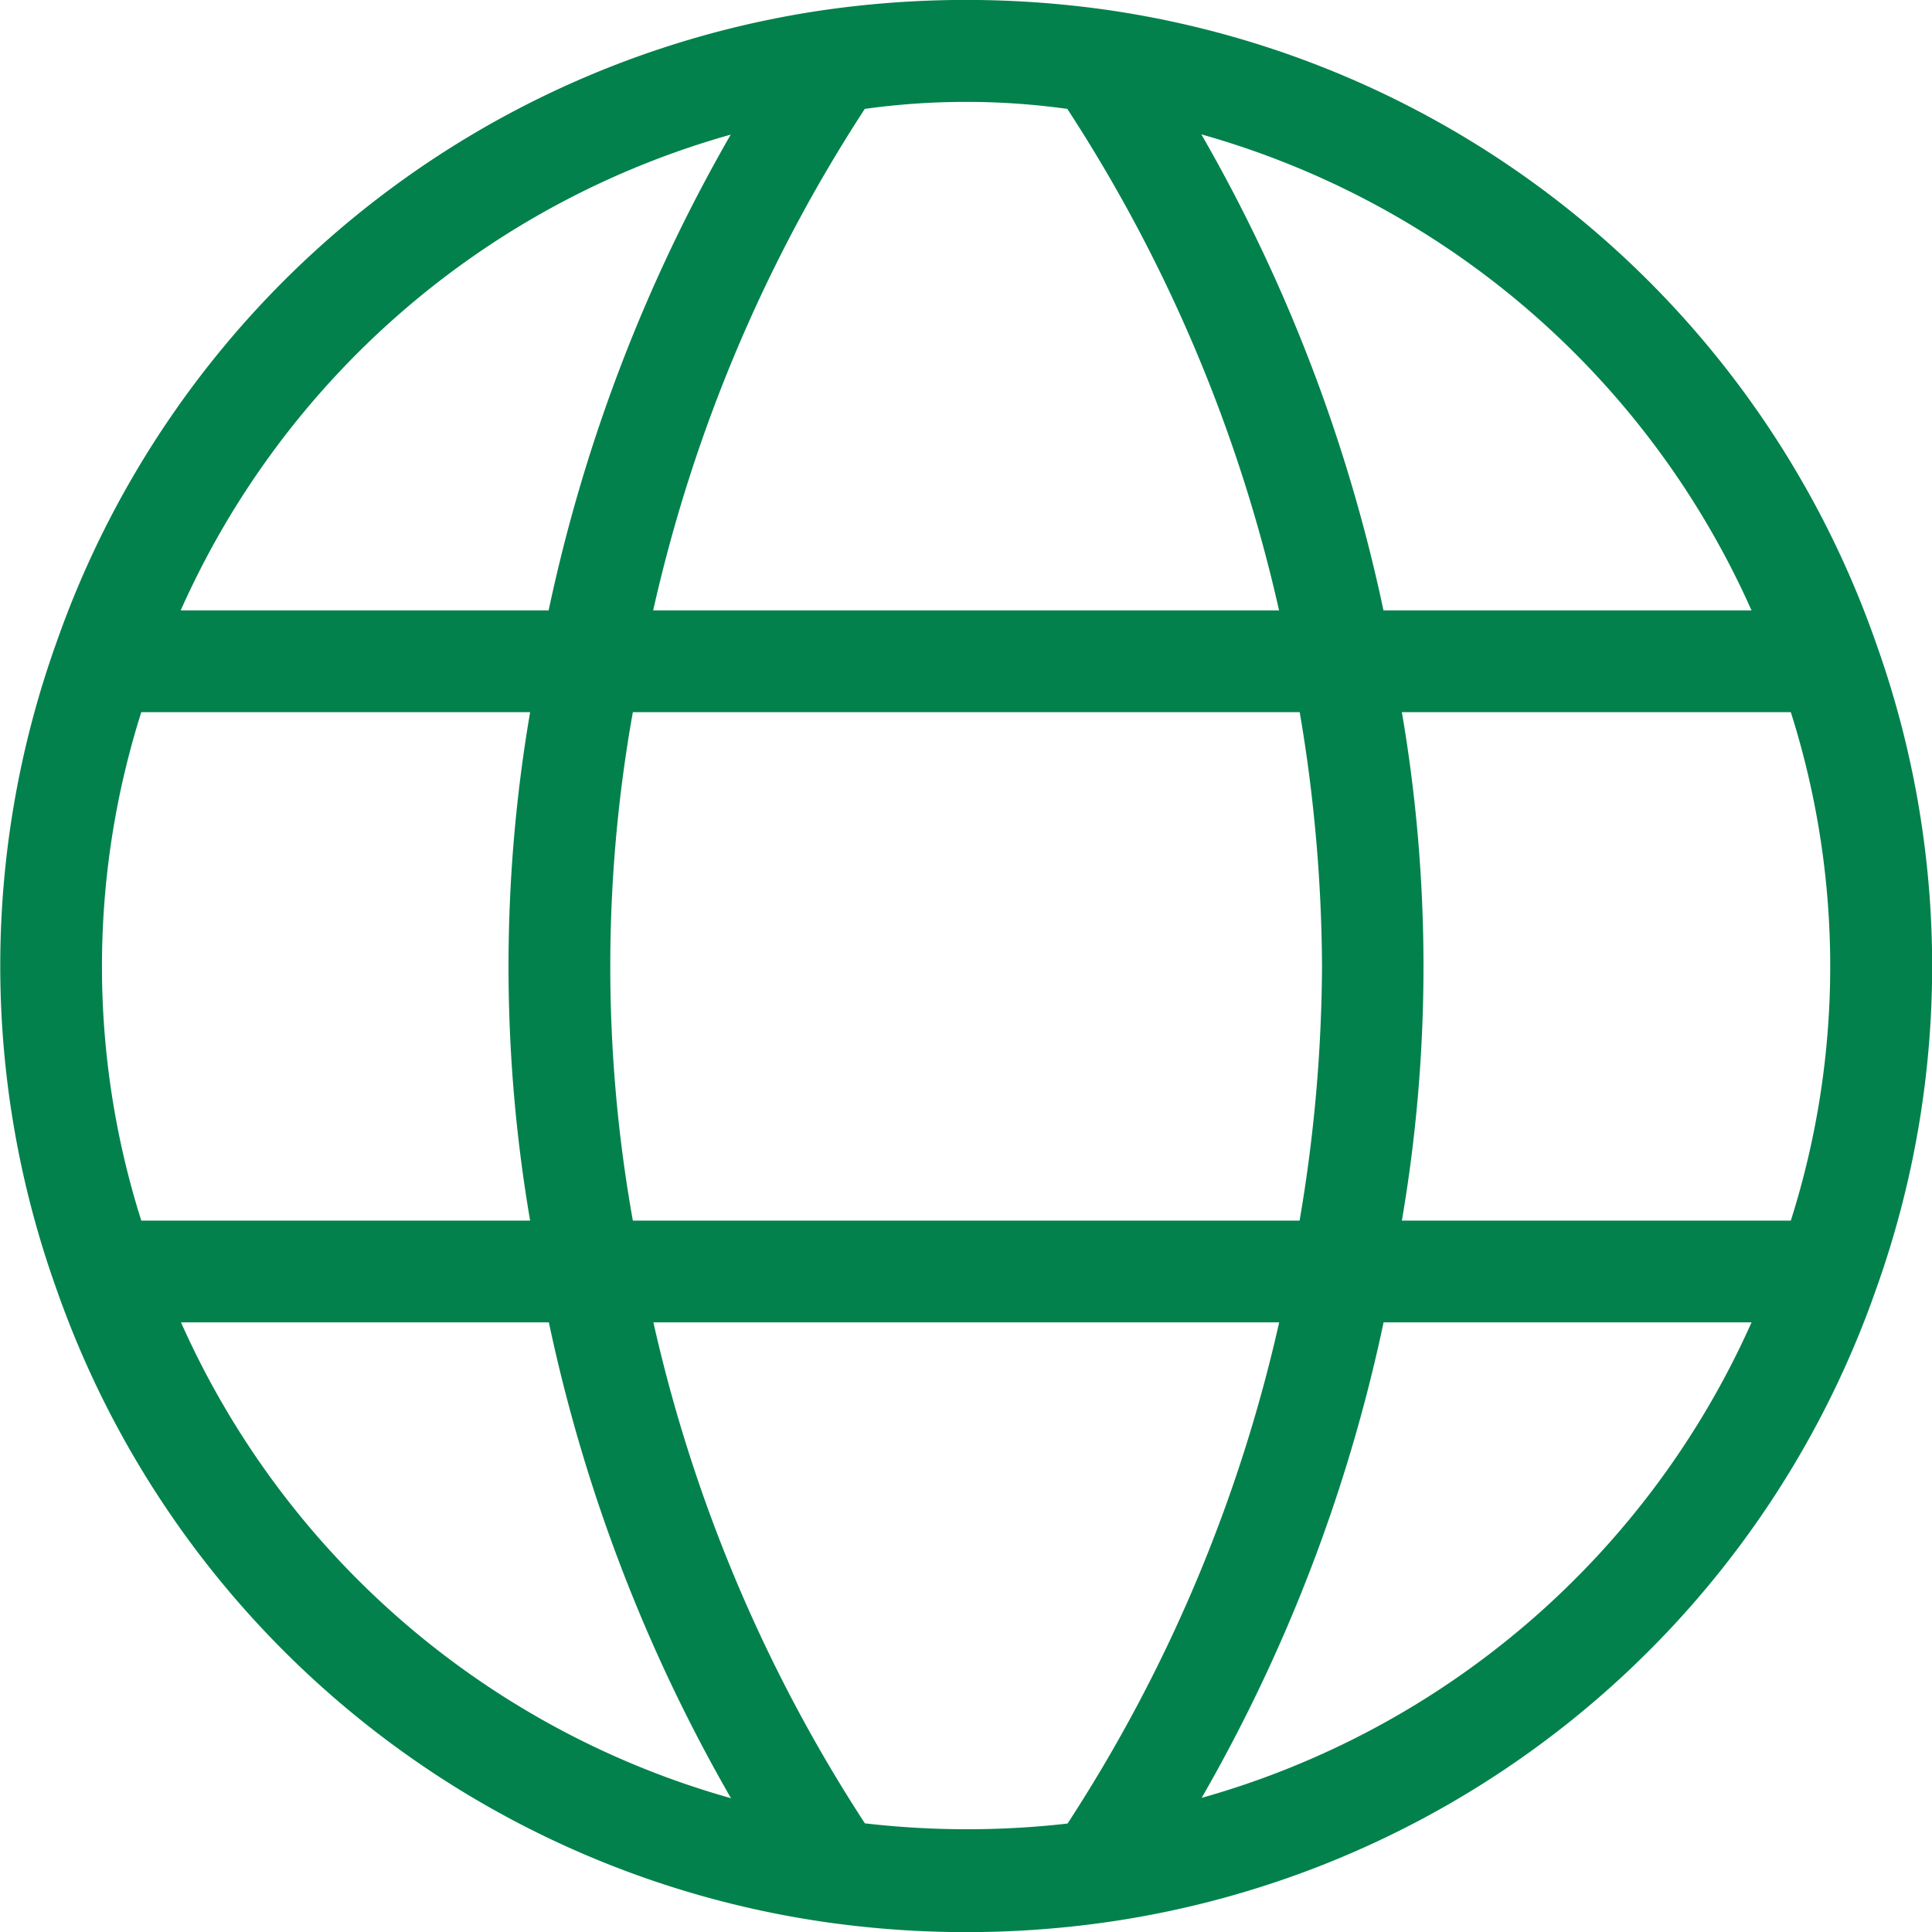 <svg xmlns="http://www.w3.org/2000/svg" width="17.227" height="17.229" viewBox="0 0 17.227 17.229">
  <path id="globe-Light_1_" d="M558.231,357.243a8.555,8.555,0,0,0-6.883-5.658,8.929,8.929,0,0,0-2.468,0A8.554,8.554,0,0,0,542,357.239a8.538,8.538,0,0,0,0,5.745,8.555,8.555,0,0,0,6.883,5.658,8.876,8.876,0,0,0,2.467,0,8.554,8.554,0,0,0,6.881-5.654,8.544,8.544,0,0,0,0-5.745Zm-1.114-.3h-3.281a14.531,14.531,0,0,0-1.624-4.245A7.632,7.632,0,0,1,557.117,356.941Zm-3.829,3.173a13.781,13.781,0,0,1-.2,2.268h-5.945a12.865,12.865,0,0,1,0-4.534h5.946A13.823,13.823,0,0,1,553.288,360.114Zm-2.271-7.645a13.675,13.675,0,0,1,1.888,4.472h-5.581a13.676,13.676,0,0,1,1.887-4.472,6.551,6.551,0,0,1,1.806,0Zm-3,.227a14.532,14.532,0,0,0-1.625,4.245h-3.281A7.627,7.627,0,0,1,548.017,352.7Zm-5.259,5.152h3.469a13.431,13.431,0,0,0,0,4.534H542.76a7.5,7.5,0,0,1,0-4.534Zm.355,5.441h3.281a14.527,14.527,0,0,0,1.624,4.243A7.626,7.626,0,0,1,543.113,363.289Zm6.1,4.469a13.675,13.675,0,0,1-1.887-4.469h5.58a13.673,13.673,0,0,1-1.887,4.469A7.917,7.917,0,0,1,549.211,367.758Zm3-.226a14.528,14.528,0,0,0,1.624-4.243h3.281A7.631,7.631,0,0,1,552.211,367.532Zm5.258-5.15H554a13.429,13.429,0,0,0,0-4.534h3.468a7.488,7.488,0,0,1,0,4.534Z" transform="translate(-541.5 -351.5)" fill="#02814c"/>
</svg>
